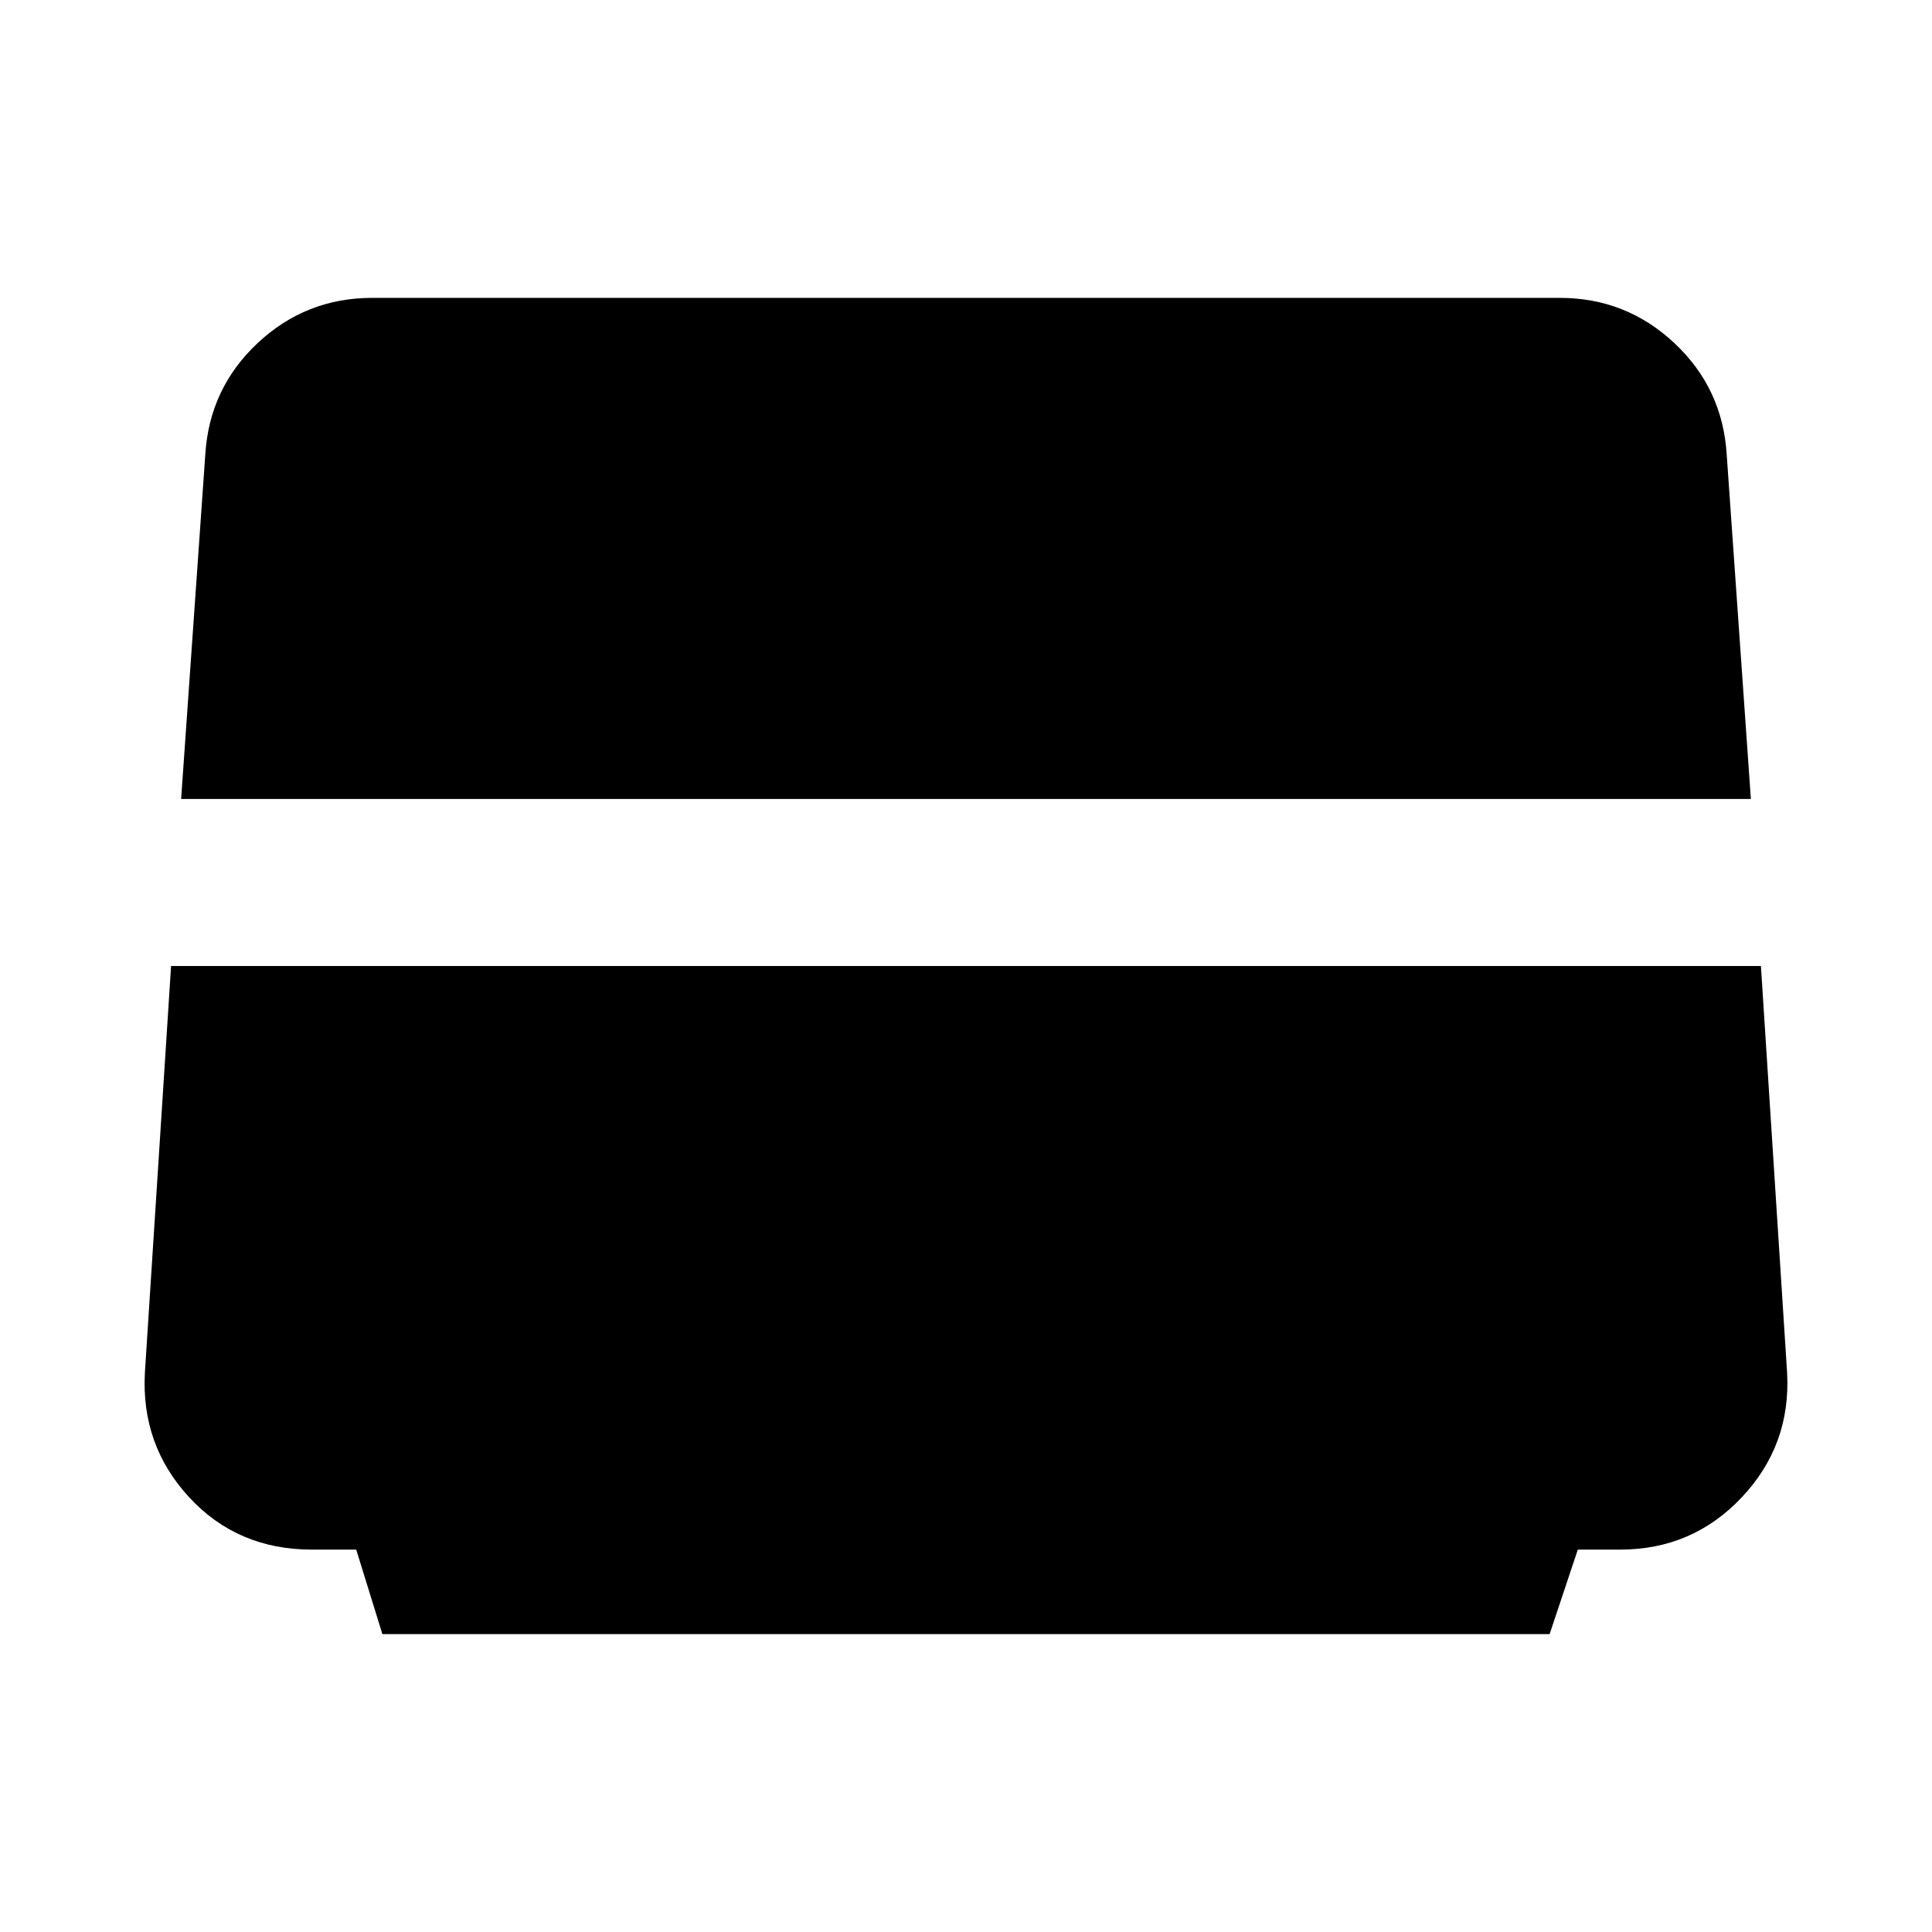 <svg xmlns="http://www.w3.org/2000/svg" height="40" width="40"><path d="m7.917 33.833-.542-1.75h-.917q-1.541 0-2.541-1.083T3 28.417L3.542 20h32.916L37 28.417q.083 1.5-.938 2.583-1.02 1.083-2.52 1.083h-.875l-.584 1.75ZM3.75 16.542l.5-7.125q.083-1.375 1.083-2.313 1-.937 2.375-.937h24.584q1.375 0 2.375.937 1 .938 1.083 2.313l.5 7.125Z"/></svg>